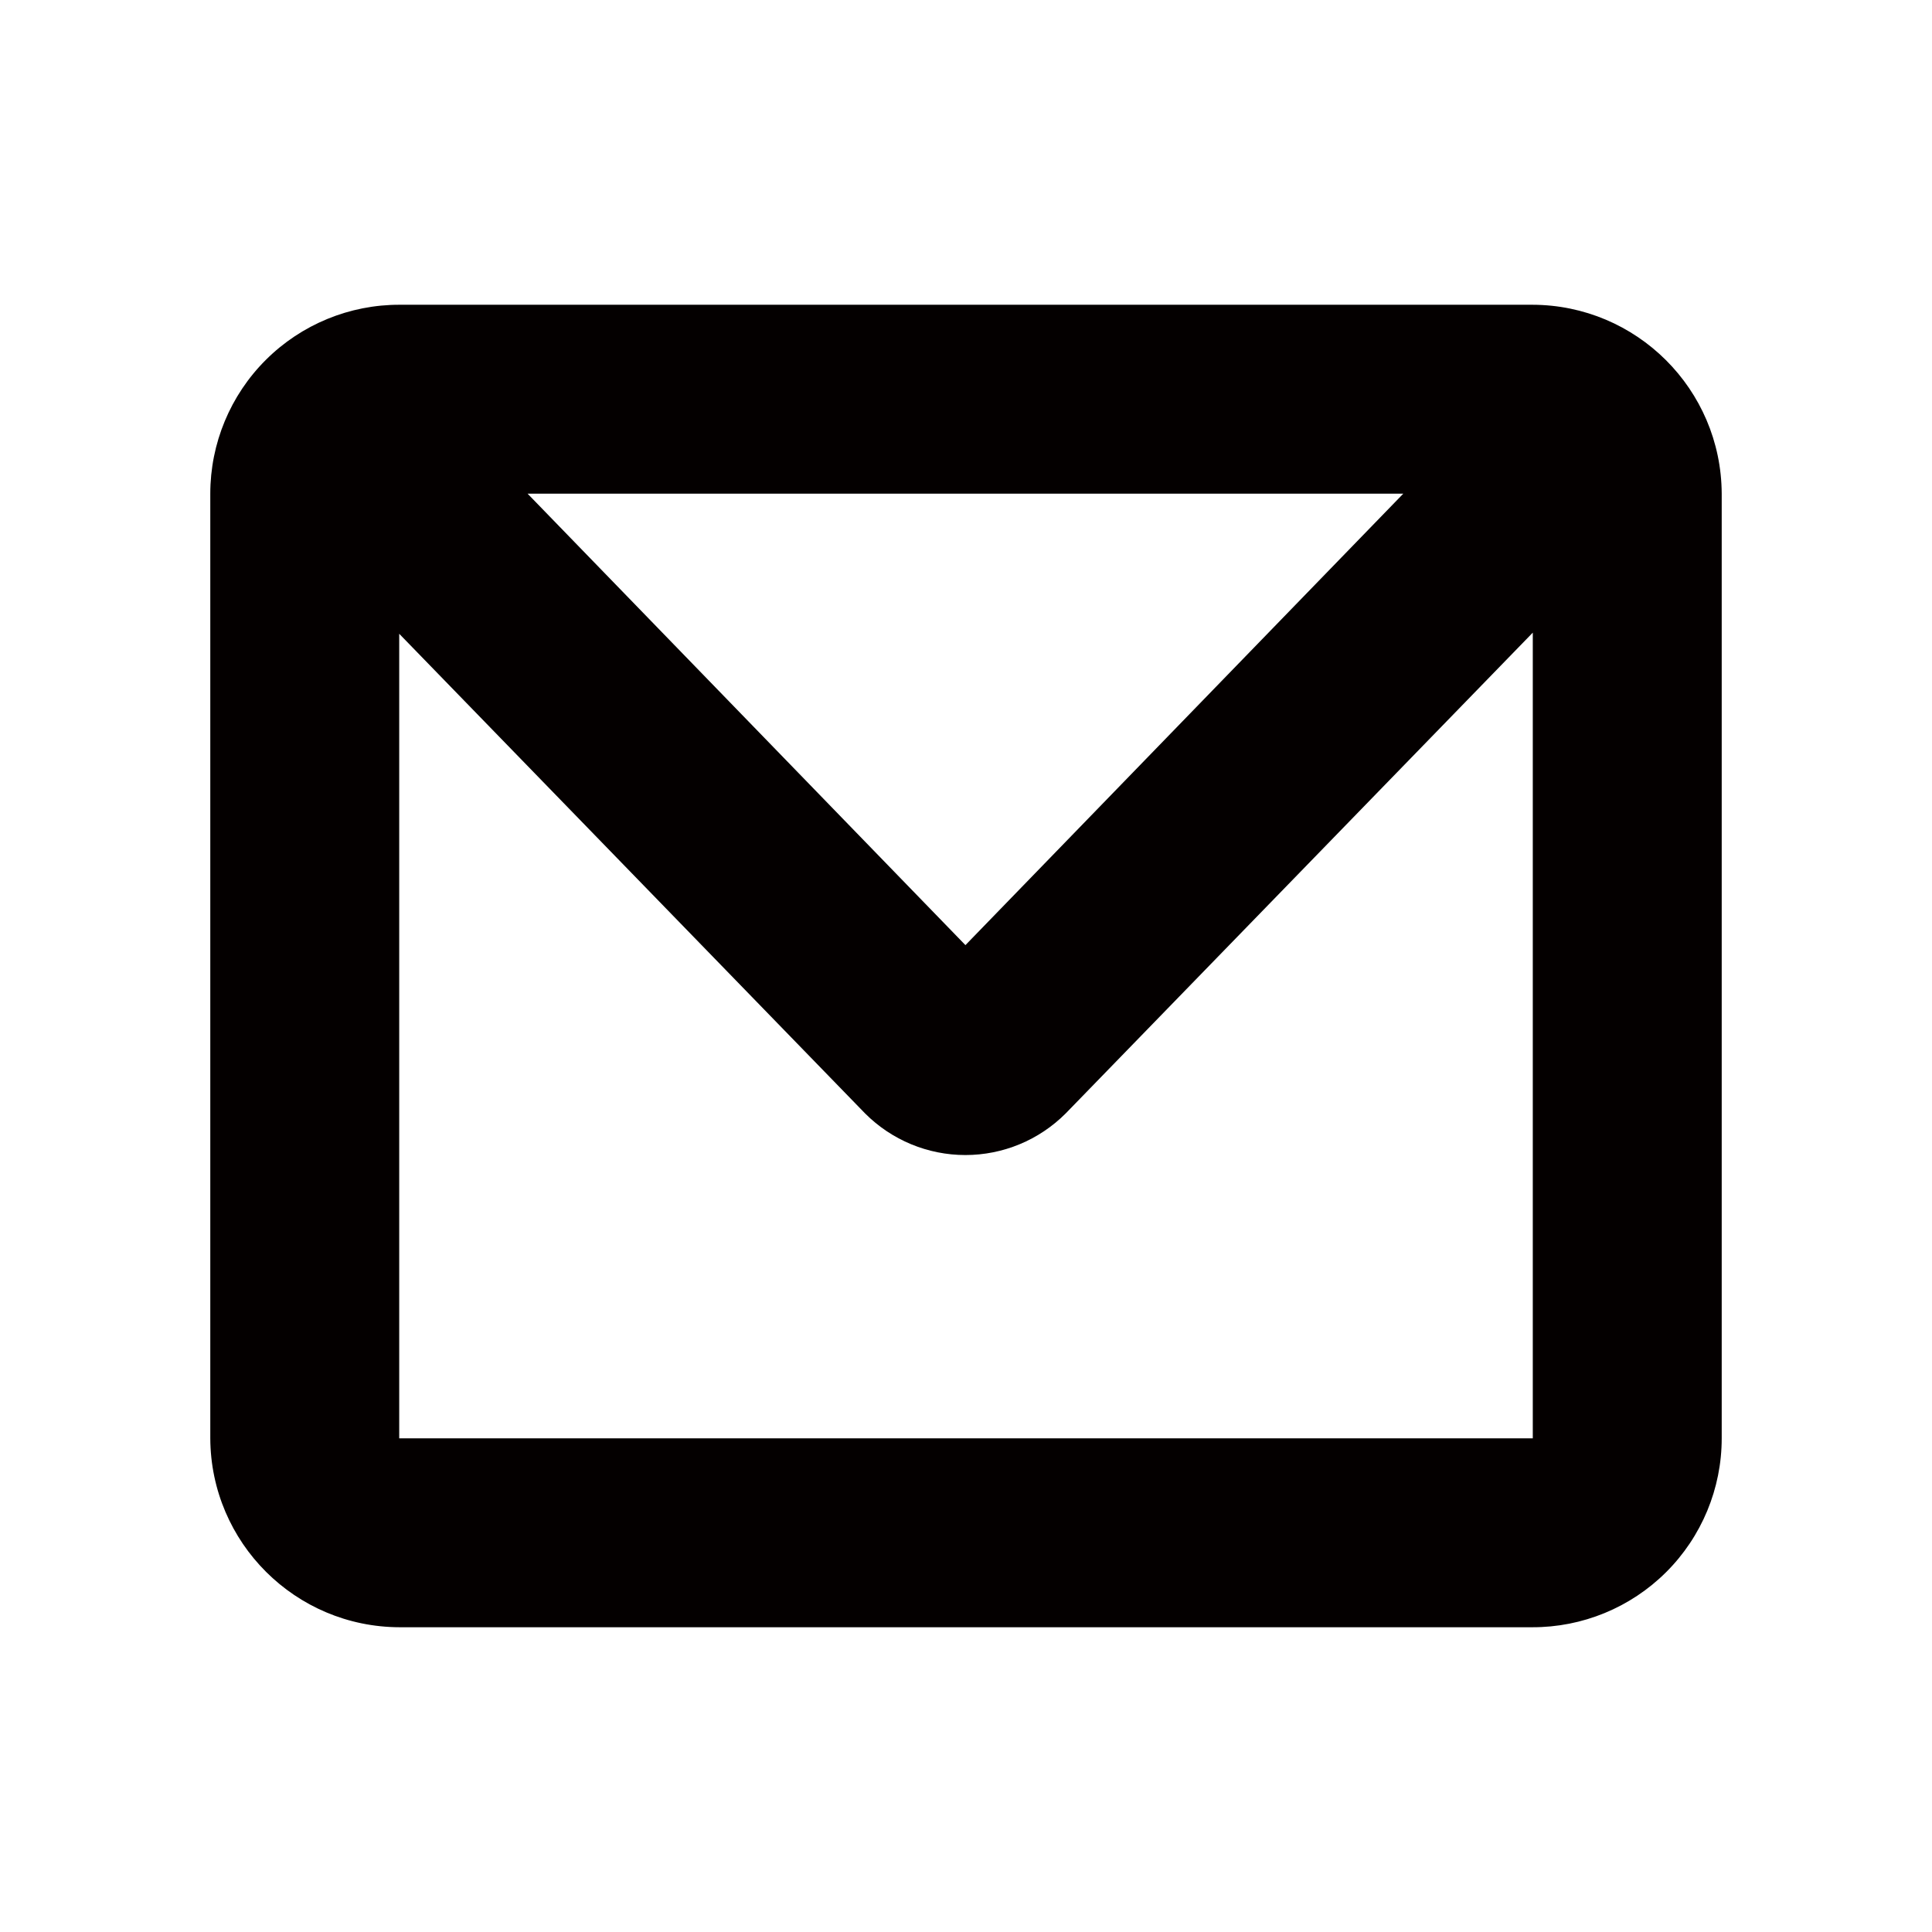 <?xml version="1.0" encoding="UTF-8"?><svg id="_レイヤー_2" xmlns="http://www.w3.org/2000/svg" viewBox="0 0 591.023 591.023"><defs><style>.cls-1{fill:#040000;}</style></defs><g id="Components"><g id="SliceIcon"><g id="Icons"><g id="Icons_Mail-Icon"><path id="Mail-Icon" class="cls-1" d="m468.696,497.796H122.328c-31.939-.031-57.855-25.856-57.998-57.795V151.023c-0-15.363,6.117-30.095,16.999-40.939,10.883-10.845,25.635-16.91,40.998-16.856h346.368c31.939.031,57.855,25.856,57.998,57.795v288.977c0,15.363-6.117,30.095-16.999,40.939-10.883,10.845-25.635,16.91-40.998,16.856h0Zm.202-57.795v-246.469l-142.899,147.089c-8.131,8.144-19.167,12.72-30.675,12.72s-22.544-4.576-30.675-12.72L122.125,193.878v246.122h346.773Zm-39.619-288.977H161.397l133.941,138.102,133.941-138.102h0Z"/></g></g></g></g></svg>